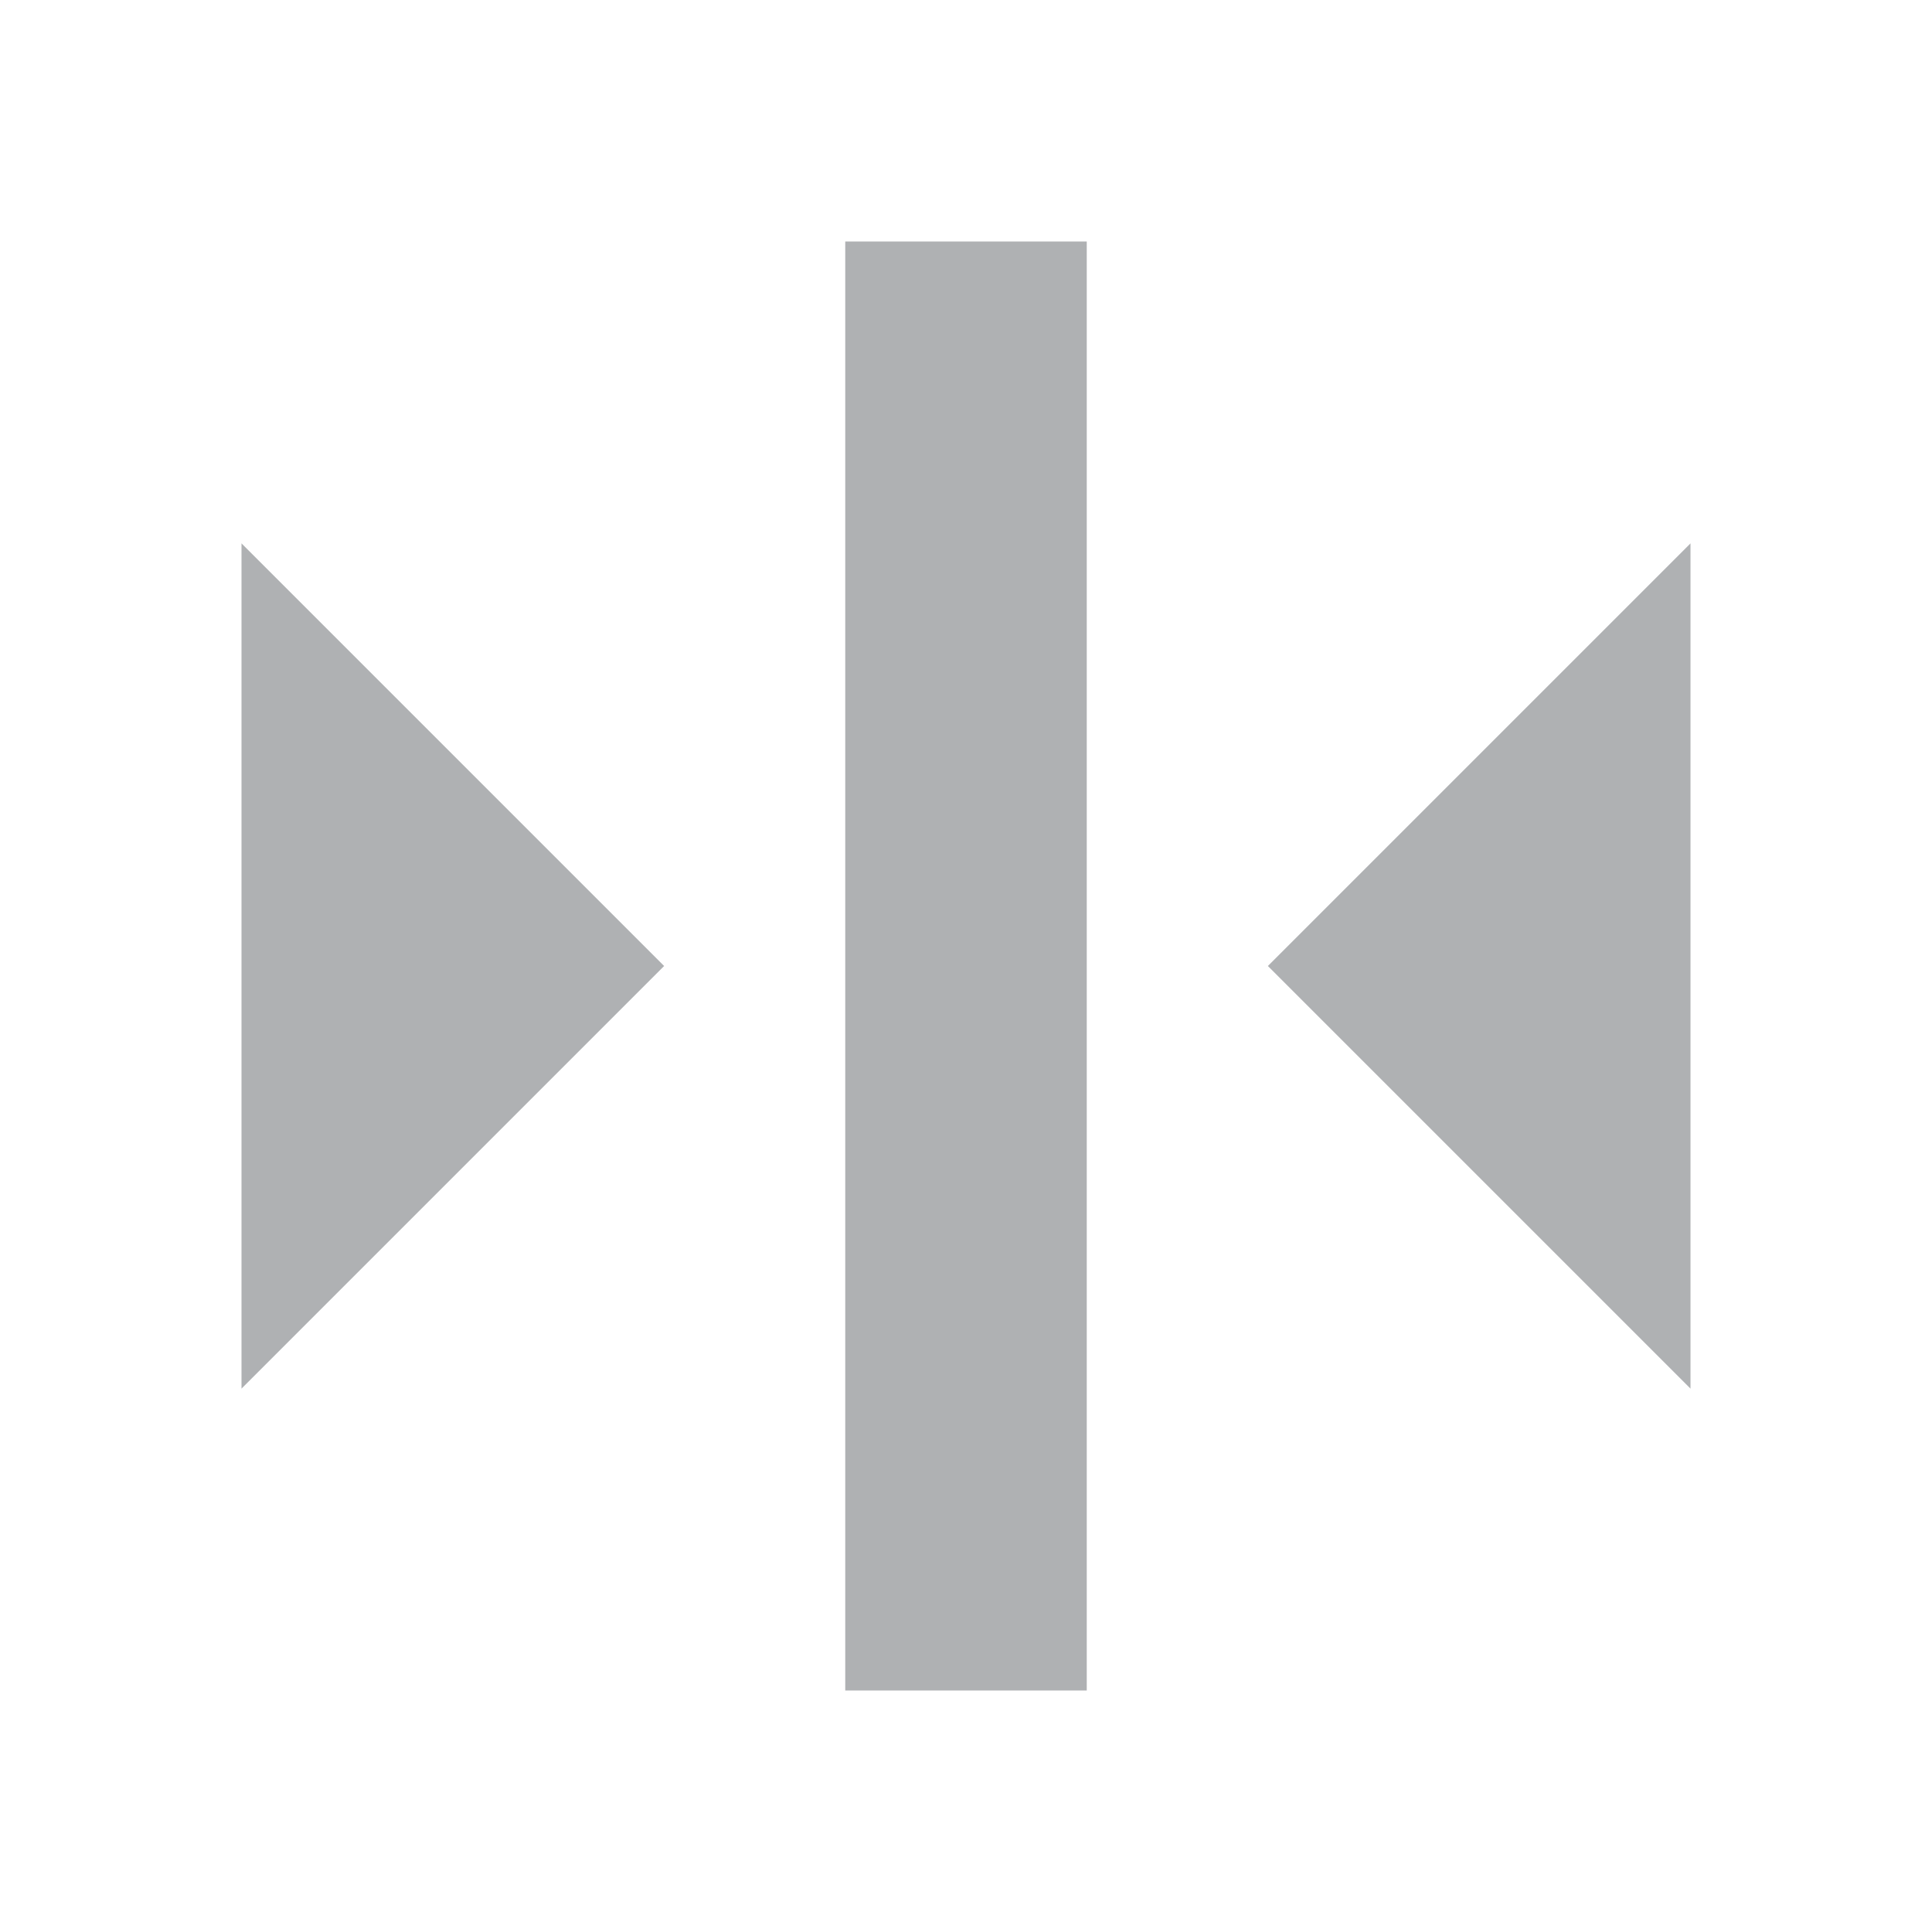 <svg width="16" height="16" viewBox="0 0 16 16" fill="none" xmlns="http://www.w3.org/2000/svg">
<rect x="9" y="2" width="12" height="2" transform="rotate(90 9 2)" fill="#AFB1B3"/>
<path fill-rule="evenodd" clip-rule="evenodd" d="M10.5 8L14 11.5L14 4.5L10.5 8Z" fill="#AFB1B3"/>
<path fill-rule="evenodd" clip-rule="evenodd" d="M5.5 8L2 11.5L2 4.5L5.5 8Z" fill="#AFB1B3"/>
</svg>
